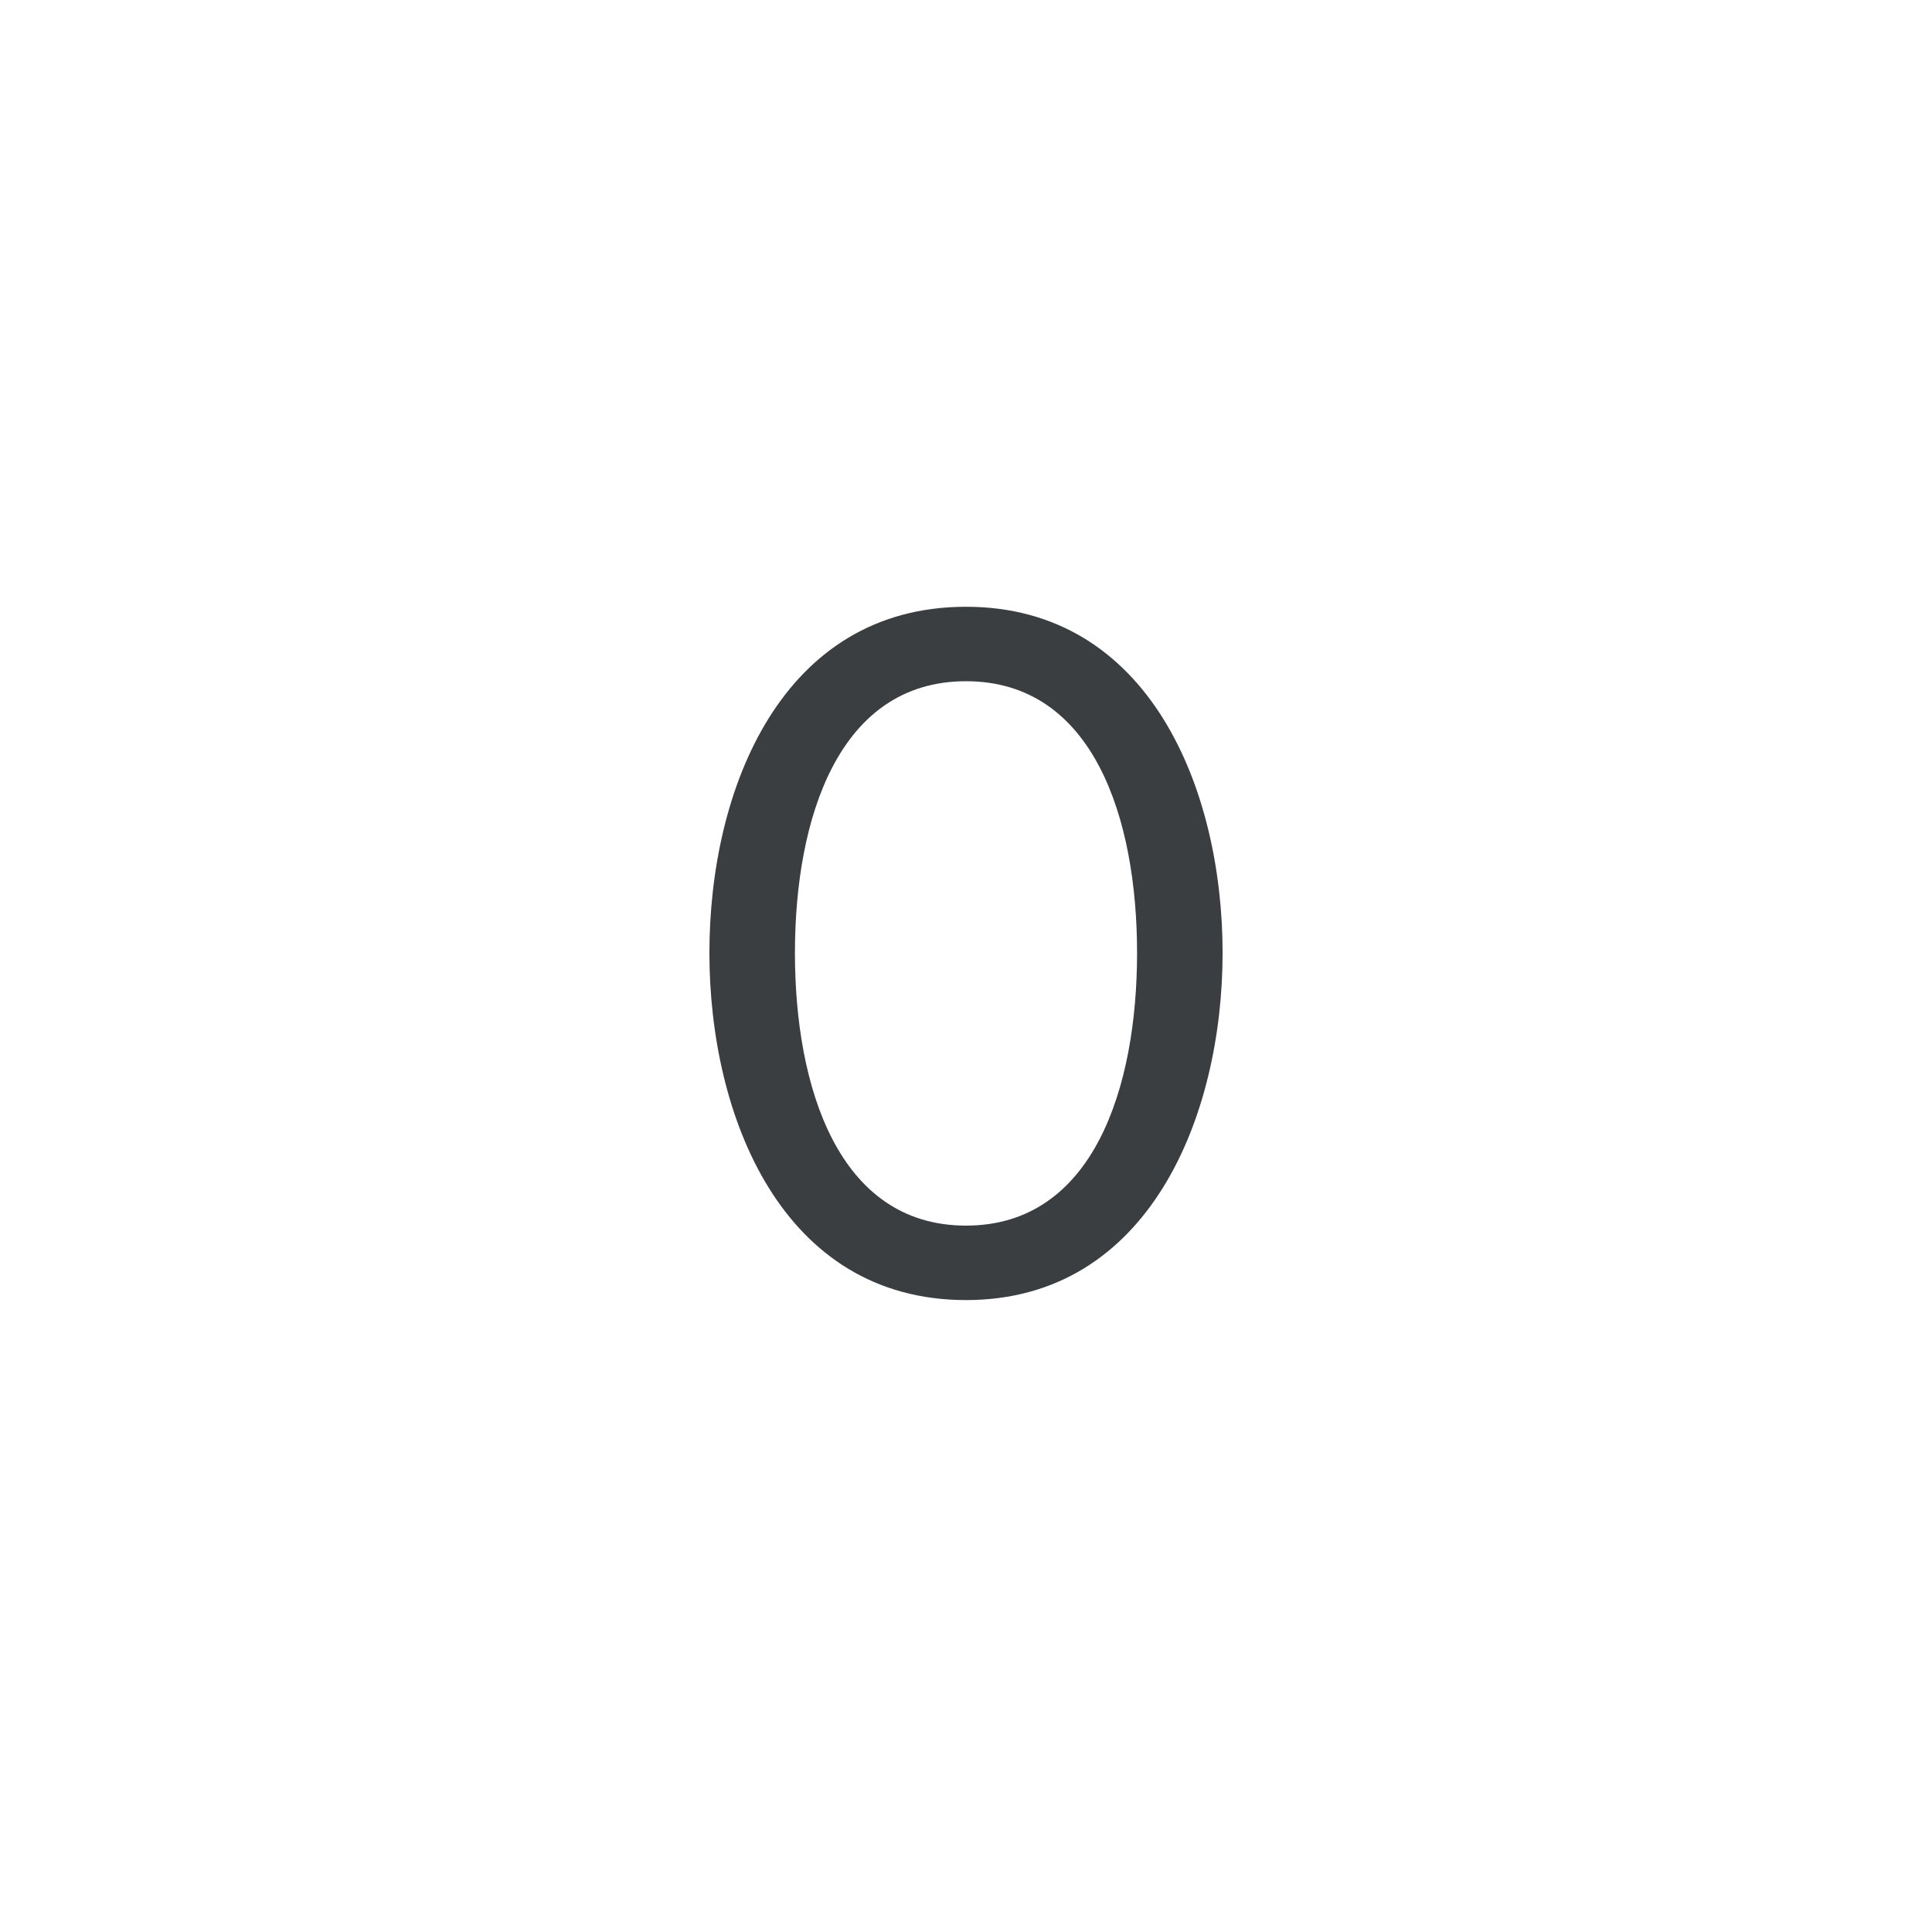 <?xml version="1.0" encoding="UTF-8" standalone="no"?>
<svg width="48px" height="48px" viewBox="0 0 48 48" version="1.1" xmlns="http://www.w3.org/2000/svg" xmlns:xlink="http://www.w3.org/1999/xlink">
    <!-- Generator: sketchtool 3.7.2 (28276) - http://www.bohemiancoding.com/sketch -->
    <title>6B66B972-9593-4E0C-95F3-1AD9B634256E</title>
    <desc>Created with sketchtool.</desc>
    <defs></defs>
    <g id="Math-Input" stroke="none" stroke-width="1" fill="none" fill-rule="evenodd">
        <g id="[Assets]-Math-Input" transform="translate(-1000, -298)">
            <g id="math_keypad_icon_0" transform="translate(1000, 298)">
                <rect id="bounds" fill-opacity="0" fill="#FF0088" x="0" y="0" width="48" height="48"></rect>
                <path d="M24,32.3 C28.55,32.3 30.375,27.725 30.375,23.675 C30.375,19.6 28.55,15.075 24,15.075 C19.425,15.075 17.625,19.6 17.625,23.675 C17.625,27.725 19.425,32.3 24,32.3 L24,32.3 Z M24,30.45 C20.825,30.45 19.75,27 19.75,23.675 C19.75,20.35 20.825,16.925 24,16.925 C27.175,16.925 28.25,20.35 28.25,23.675 C28.25,27 27.175,30.45 24,30.45 L24,30.45 Z" id="0" fill="#3B3E40"></path>
            </g>
        </g>
    </g>
</svg>